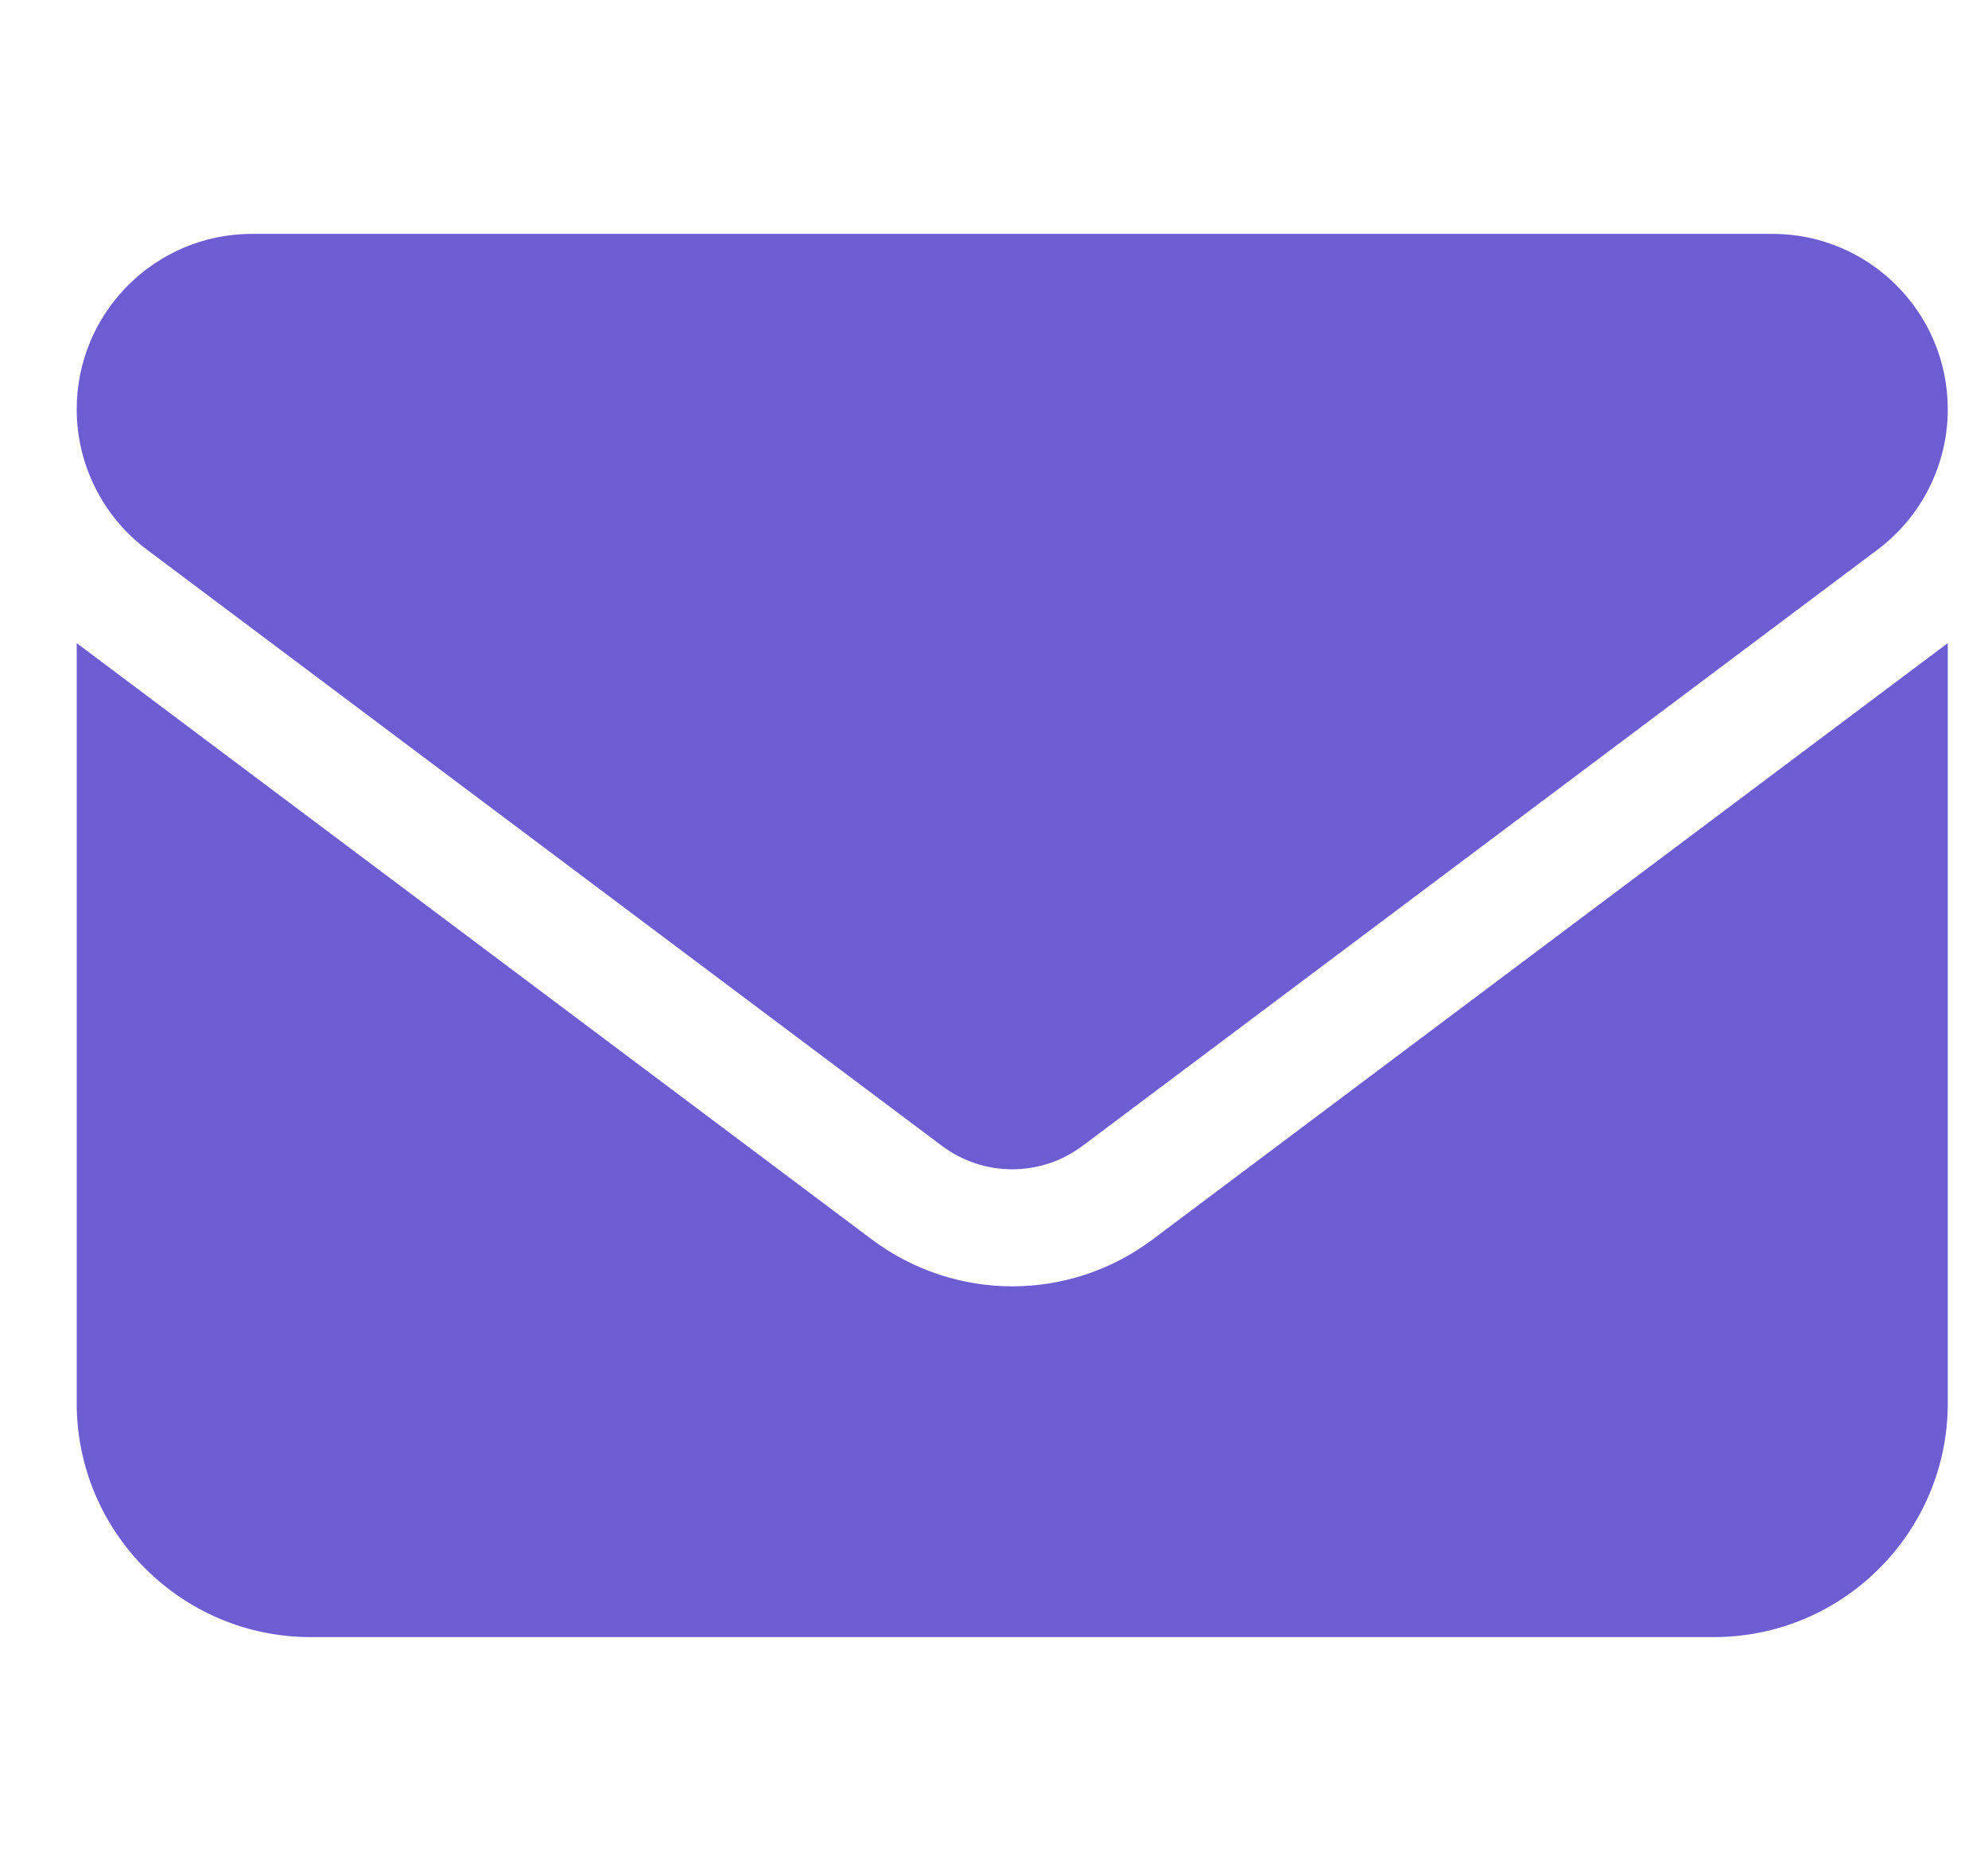 <svg width="17" height="16" viewBox="0 0 17 16" fill="none" xmlns="http://www.w3.org/2000/svg">
<g clip-path="url(#clip0_506_23293)">
<g clip-path="url(#clip1_506_23293)">
<path d="M2.156 2C1.328 2 0.656 2.672 0.656 3.5C0.656 3.972 0.878 4.416 1.256 4.7L8.056 9.8C8.412 10.066 8.9 10.066 9.256 9.8L16.056 4.7C16.434 4.416 16.656 3.972 16.656 3.5C16.656 2.672 15.984 2 15.156 2H2.156ZM0.656 5.5V12C0.656 13.103 1.553 14 2.656 14H14.656C15.759 14 16.656 13.103 16.656 12V5.5L9.856 10.6C9.144 11.134 8.169 11.134 7.456 10.6L0.656 5.5Z" fill="#6C5DD3"/>
</g>
</g>
<defs>
<clipPath id="clip0_506_23293">
<rect width="16" height="16" fill="white" transform="translate(0.656)"/>
</clipPath>
<clipPath id="clip1_506_23293">
<path d="M0.656 0H16.656V16H0.656V0Z" fill="white"/>
</clipPath>
</defs>
</svg>
